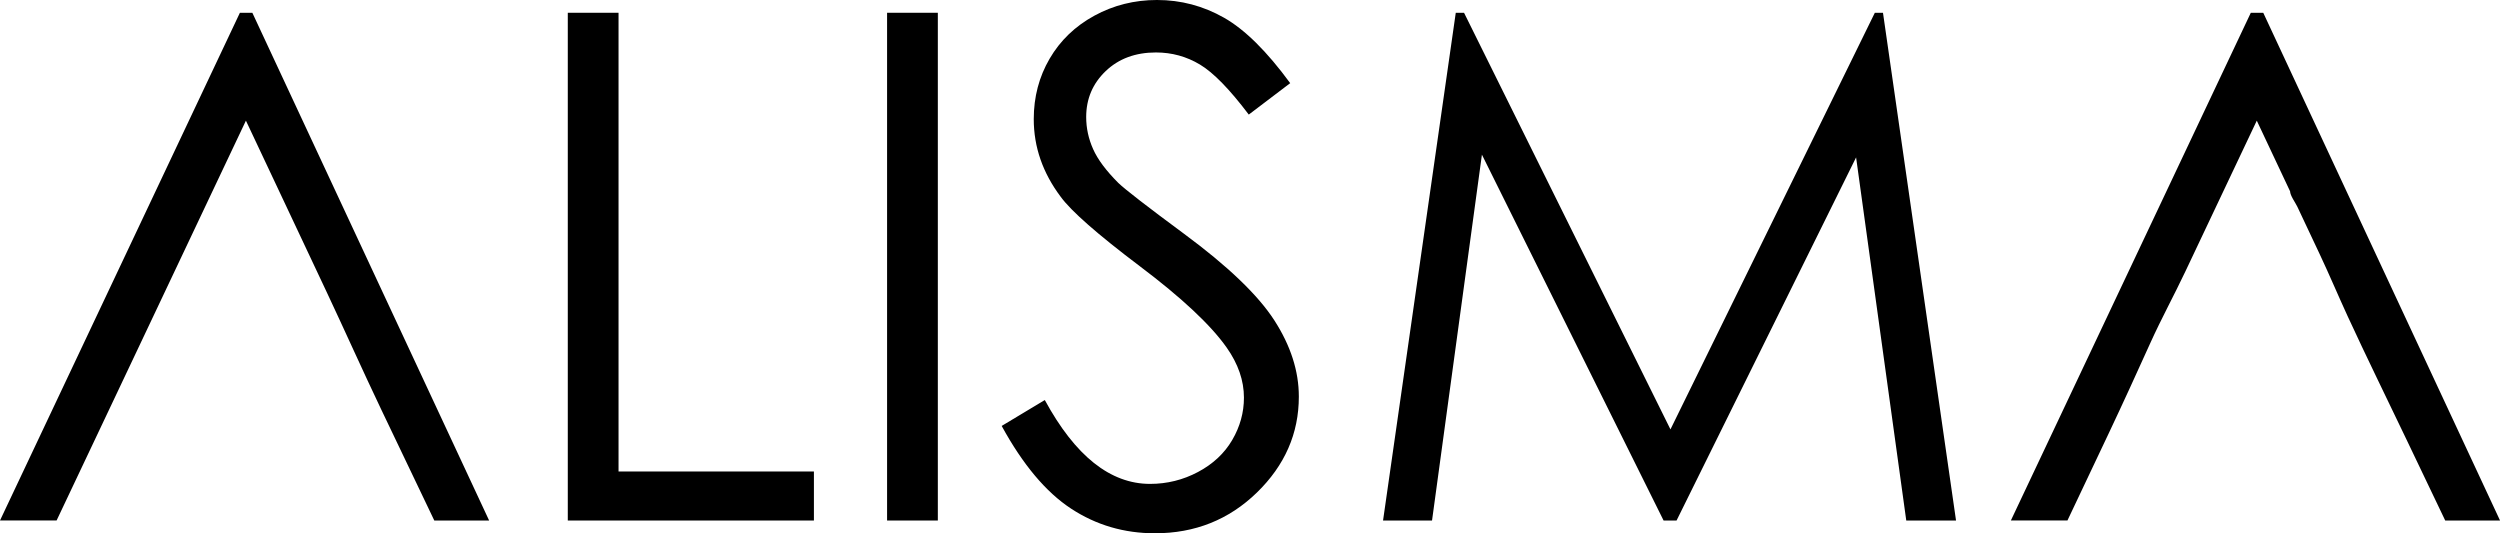 <?xml version="1.0" encoding="UTF-8"?>
<svg id="Ebene_1" data-name="Ebene 1" xmlns="http://www.w3.org/2000/svg" viewBox="0 0 610.88 130.31" fill="currentcolor">

  <path class="cls-1" d="M138.74,3.12h12.4v112.09h47.74v11.98h-60.14V3.12Z"/>
  <path class="cls-1" d="M216.76,3.12h12.4v124.07h-12.4V3.12Z"/>
  <path class="cls-1" d="M244.76,104.08l10.54-6.33c7.42,13.66,16,20.49,25.72,20.49,4.16,0,8.07-.97,11.72-2.91,3.65-1.94,6.44-4.54,8.35-7.8,1.91-3.26,2.87-6.72,2.87-10.37,0-4.16-1.41-8.24-4.22-12.23-3.88-5.51-10.96-12.15-21.25-19.9-10.35-7.81-16.78-13.47-19.31-16.95-4.39-5.85-6.58-12.17-6.58-18.98,0-5.4,1.29-10.32,3.88-14.76,2.59-4.44,6.23-7.94,10.92-10.5,4.69-2.56,9.8-3.84,15.31-3.84,5.85,0,11.31,1.45,16.4,4.34,5.09,2.9,10.47,8.22,16.15,15.98l-10.12,7.68c-4.67-6.18-8.64-10.26-11.94-12.23-3.29-1.97-6.87-2.95-10.75-2.95-5,0-9.1,1.52-12.27,4.55-3.18,3.04-4.77,6.78-4.77,11.22,0,2.7.56,5.31,1.69,7.84,1.12,2.53,3.18,5.29,6.16,8.27,1.63,1.57,6.97,5.71,16.02,12.4,10.74,7.93,18.1,14.98,22.1,21.17,3.99,6.19,5.99,12.4,5.99,18.64,0,9-3.42,16.81-10.25,23.45-6.83,6.64-15.14,9.95-24.92,9.95-7.54,0-14.37-2.01-20.49-6.03-6.13-4.02-11.78-10.75-16.95-20.2Z"/>
  <path class="cls-1" d="M337.95,127.19L355.72,3.12h2.02l50.44,101.8L458.12,3.12h1.99l17.85,124.07h-12.16l-12.26-88.73-43.87,88.73h-3.17l-44.39-89.4-12.19,89.4h-11.98Z"/>
  <path class="cls-1" d="M597.49,127.18c-3.19-6.66-6.37-13.33-9.56-19.99-4.77-9.98-9.64-19.87-14.29-29.95-2.31-5.02-4.47-10.15-6.81-15.12-1.21-2.56-2.41-5.12-3.62-7.68-.62-1.32-1.25-2.65-1.87-3.97-.44-.92-1.75-2.71-1.75-3.71-2.71-5.76-5.42-11.52-8.14-17.28-2.81,5.93-5.61,11.86-8.42,17.78-3.01,6.36-6.03,12.73-9.04,19.09-2.76,5.83-5.87,11.53-8.53,17.41-3.32,7.35-6.66,14.67-10.11,21.96-3.37,7.11-6.73,14.22-10.1,21.32l-.06.14h-13.83L549.99,3.12h3.04l57.86,124.07s-13.39,0-13.39,0Z"/>
  <path class="cls-1" d="M106.12,127.19c-.34-.71-.68-1.43-1.02-2.14l-11.89-24.87c-4.56-9.55-8.85-19.17-13.35-28.74-3.88-8.24-7.77-16.48-11.65-24.73-2.71-5.74-5.41-11.49-8.12-17.23-2.78,5.87-5.56,11.74-8.34,17.61-3.9,8.25-7.81,16.5-11.71,24.74-5.6,11.82-11.17,23.6-16.77,35.42-3.15,6.64-6.29,13.29-9.44,19.93H0L58.62,3.12h3.04l57.86,124.07h-13.39Z"/>
</svg>